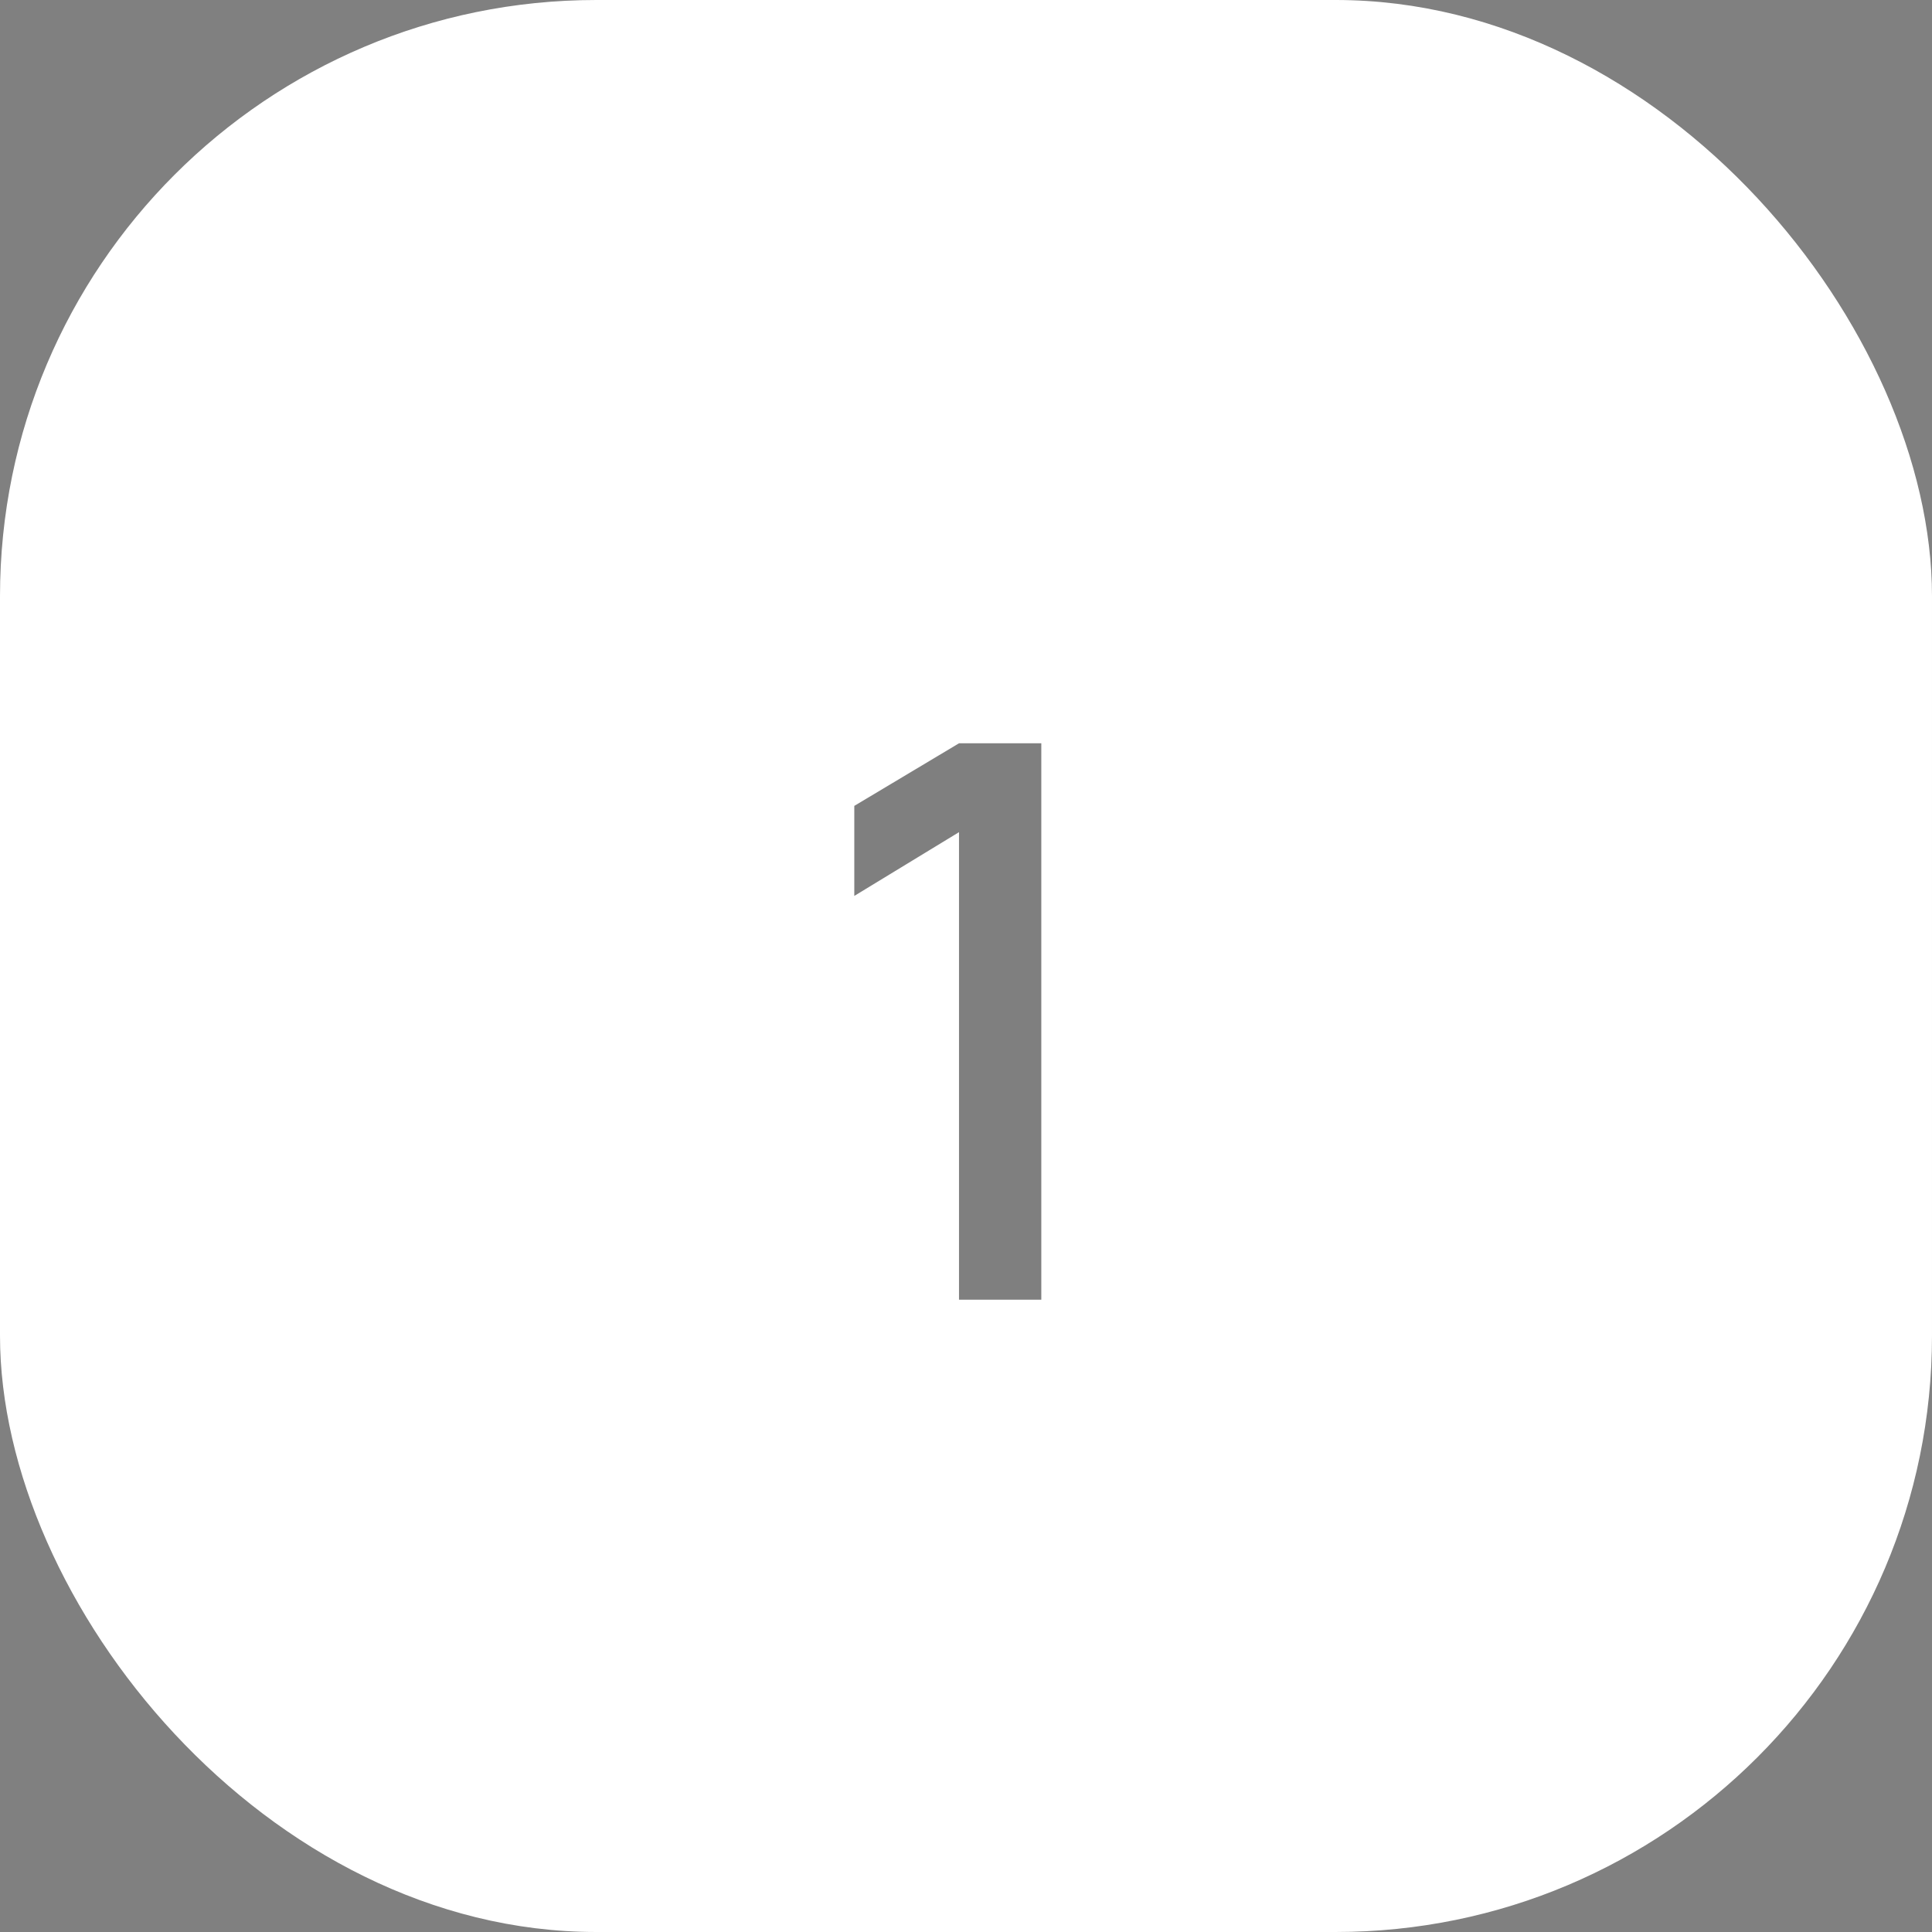 <svg width="55" height="55" viewBox="0 0 55 55" fill="none" xmlns="http://www.w3.org/2000/svg">
<rect x="0" y="0" width="55" height="55" fill="#808080" stroke="none"/>
<rect width="55" height="55" rx="16.975" fill="white"/>
<path d="M27.301 37V23.69L24.32 25.505V22.942L27.301 21.16H29.644V37H27.301Z" fill="black" fill-opacity="0.5"/>
</svg>
